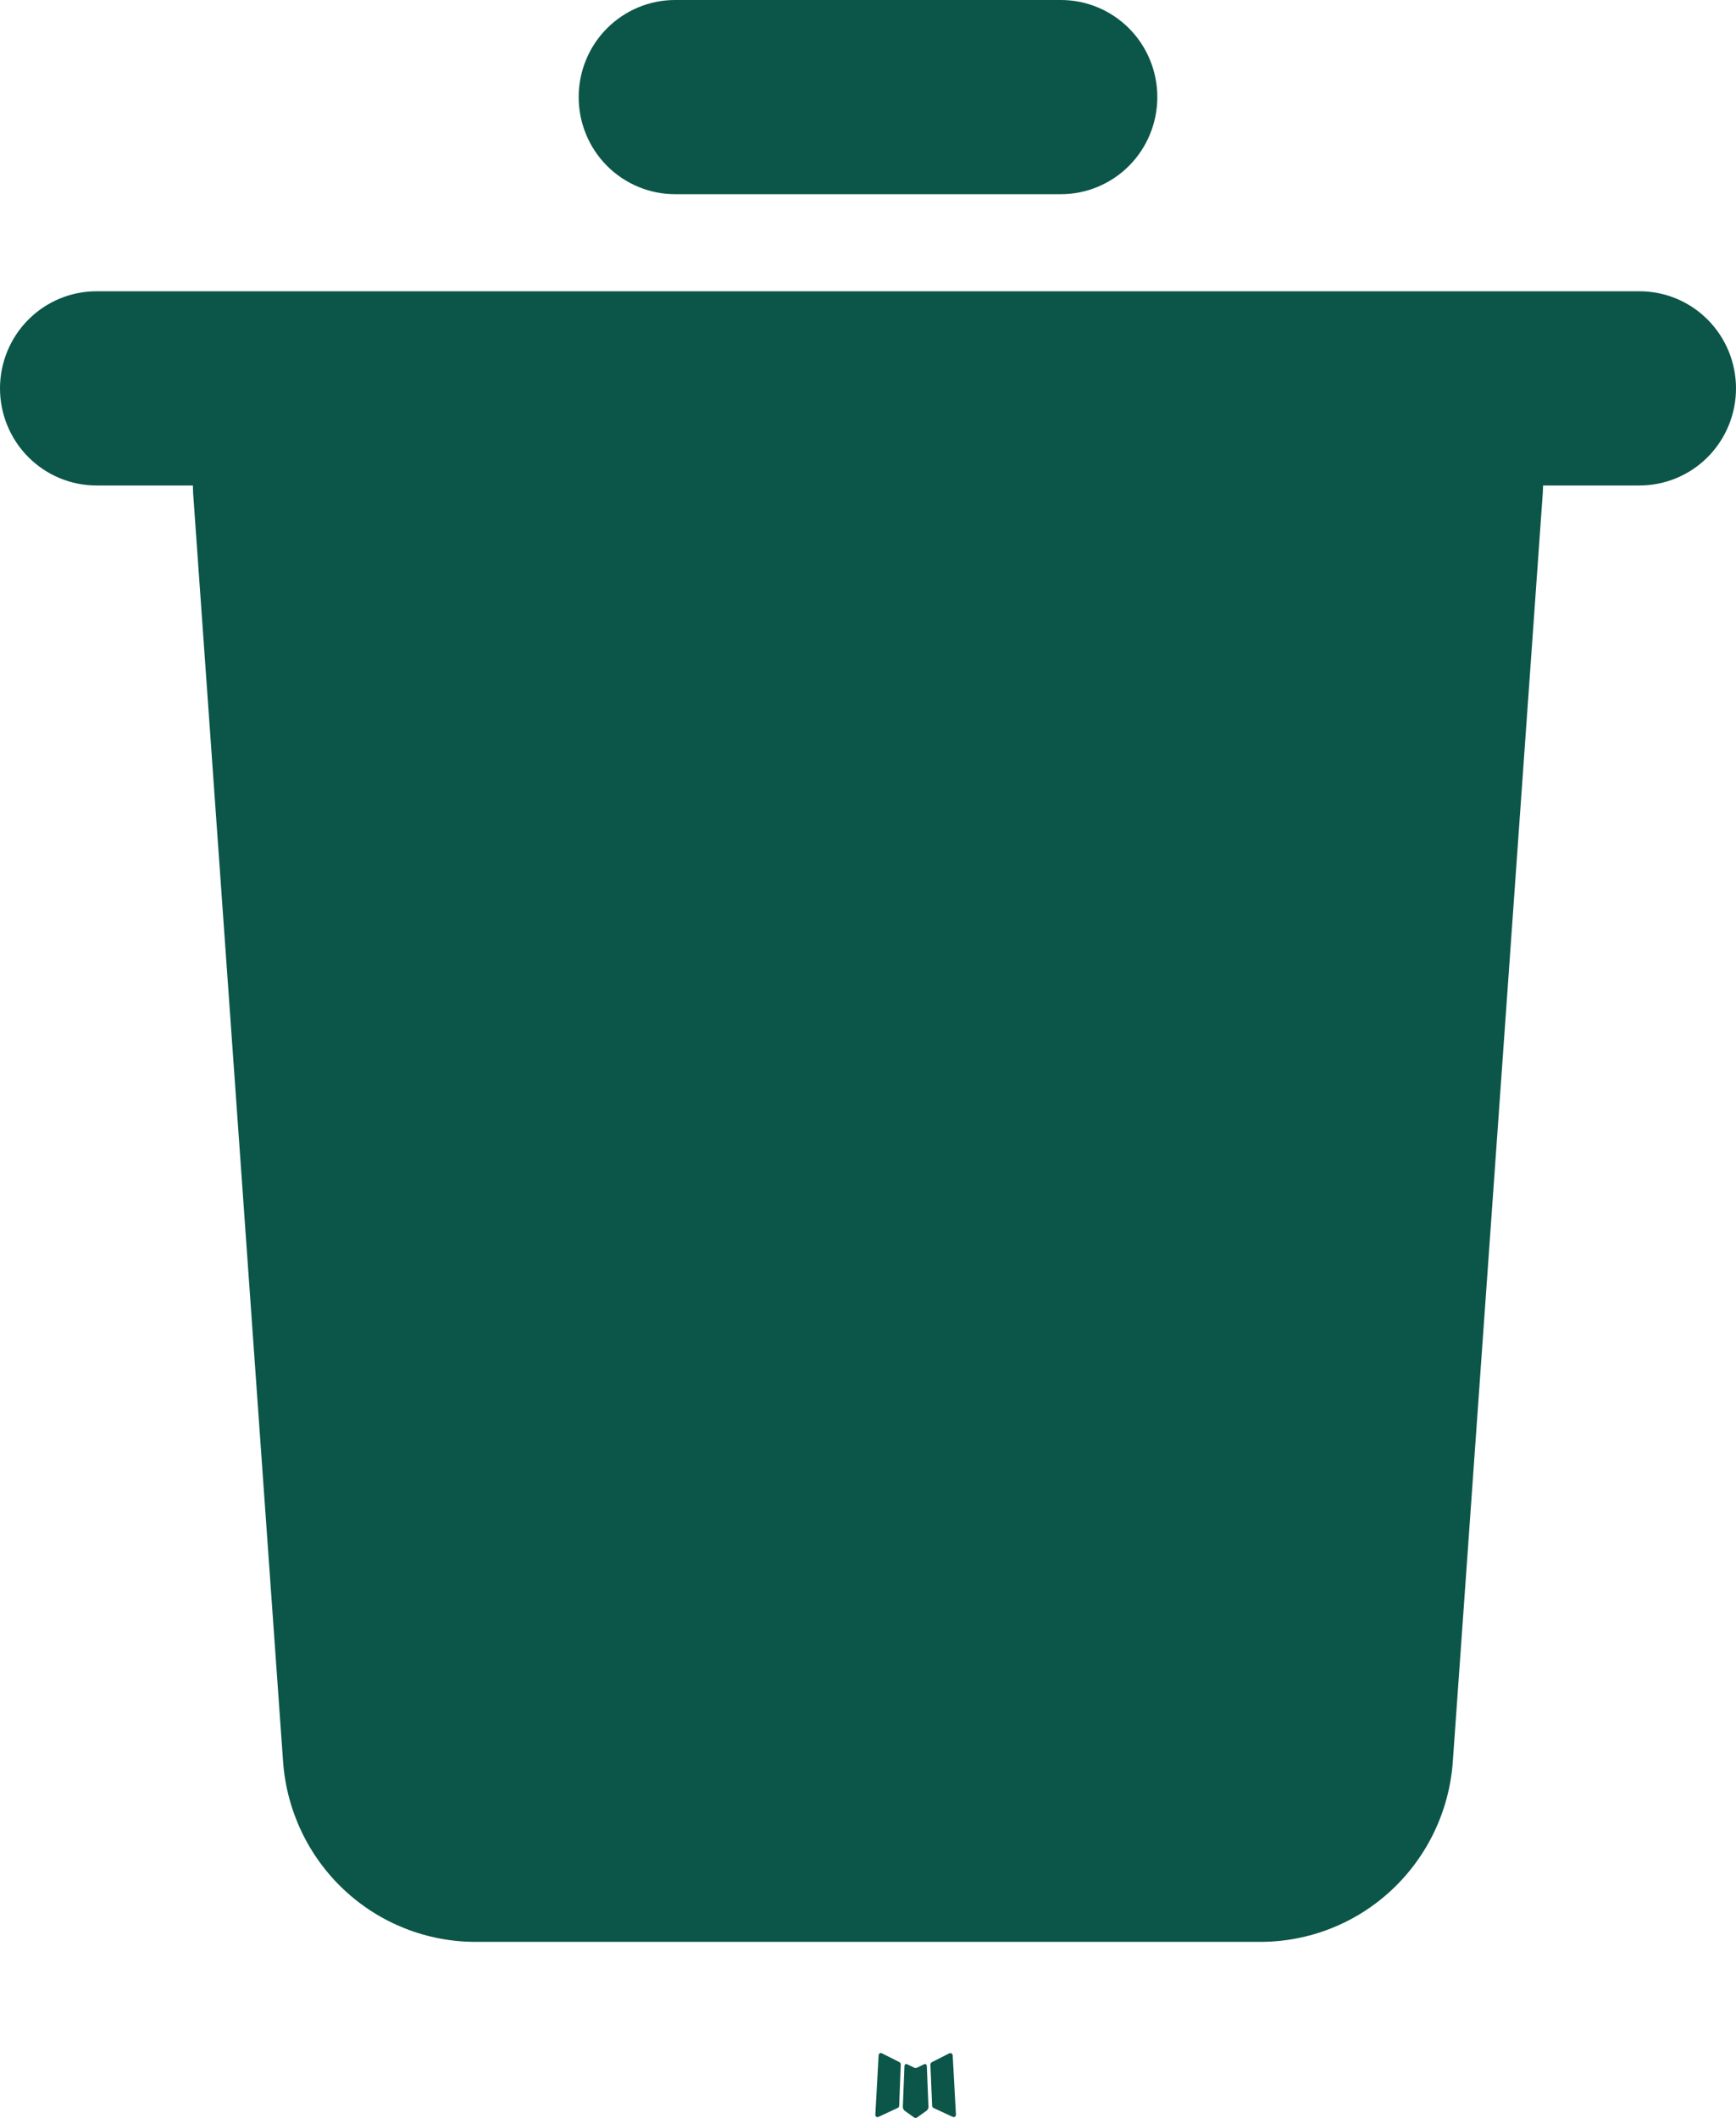 <svg width="50" height="61" viewBox="0 0 50 61" fill="none" xmlns="http://www.w3.org/2000/svg">
<path d="M26.647 59.445L26.617 59.451L26.419 59.549L26.364 59.56L26.325 59.549L26.128 59.451C26.098 59.441 26.076 59.446 26.061 59.465L26.05 59.493L26.003 60.69L26.017 60.745L26.044 60.782L26.333 60.989L26.375 61L26.408 60.989L26.697 60.782L26.731 60.737L26.742 60.69L26.694 59.496C26.687 59.466 26.671 59.449 26.647 59.445ZM27.383 59.129L27.347 59.135L26.833 59.395L26.806 59.423L26.797 59.454L26.847 60.656L26.861 60.69L26.883 60.709L27.442 60.969C27.477 60.979 27.504 60.971 27.522 60.947L27.533 60.908L27.439 59.191C27.43 59.157 27.411 59.137 27.383 59.129ZM25.397 59.135C25.385 59.127 25.37 59.125 25.356 59.128C25.342 59.131 25.33 59.14 25.322 59.152L25.306 59.191L25.211 60.908C25.213 60.941 25.229 60.964 25.258 60.975L25.3 60.969L25.858 60.709L25.886 60.687L25.897 60.656L25.944 59.454L25.936 59.42L25.908 59.392L25.397 59.135Z" fill="#0B5648"/>
<path d="M47.222 8.389C47.959 8.389 48.666 8.684 49.186 9.208C49.707 9.733 50 10.444 50 11.185C50 11.927 49.707 12.638 49.186 13.163C48.666 13.687 47.959 13.982 47.222 13.982H44.444L44.436 14.18L41.844 50.732C41.745 52.143 41.117 53.463 40.089 54.427C39.061 55.391 37.708 55.927 36.303 55.927H13.694C12.289 55.927 10.936 55.391 9.908 54.427C8.88 53.463 8.253 52.143 8.153 50.732L5.561 14.183L5.556 13.982H2.778C2.041 13.982 1.335 13.687 0.814 13.163C0.293 12.638 0 11.927 0 11.185C0 10.444 0.293 9.733 0.814 9.208C1.335 8.684 2.041 8.389 2.778 8.389H47.222ZM30.556 0C31.292 0 31.999 0.295 32.52 0.819C33.041 1.343 33.333 2.055 33.333 2.796C33.333 3.538 33.041 4.249 32.52 4.774C31.999 5.298 31.292 5.593 30.556 5.593H19.444C18.708 5.593 18.001 5.298 17.48 4.774C16.959 4.249 16.667 3.538 16.667 2.796C16.667 2.055 16.959 1.343 17.48 0.819C18.001 0.295 18.708 0 19.444 0H30.556Z" fill="#0B5648"/>
</svg>
